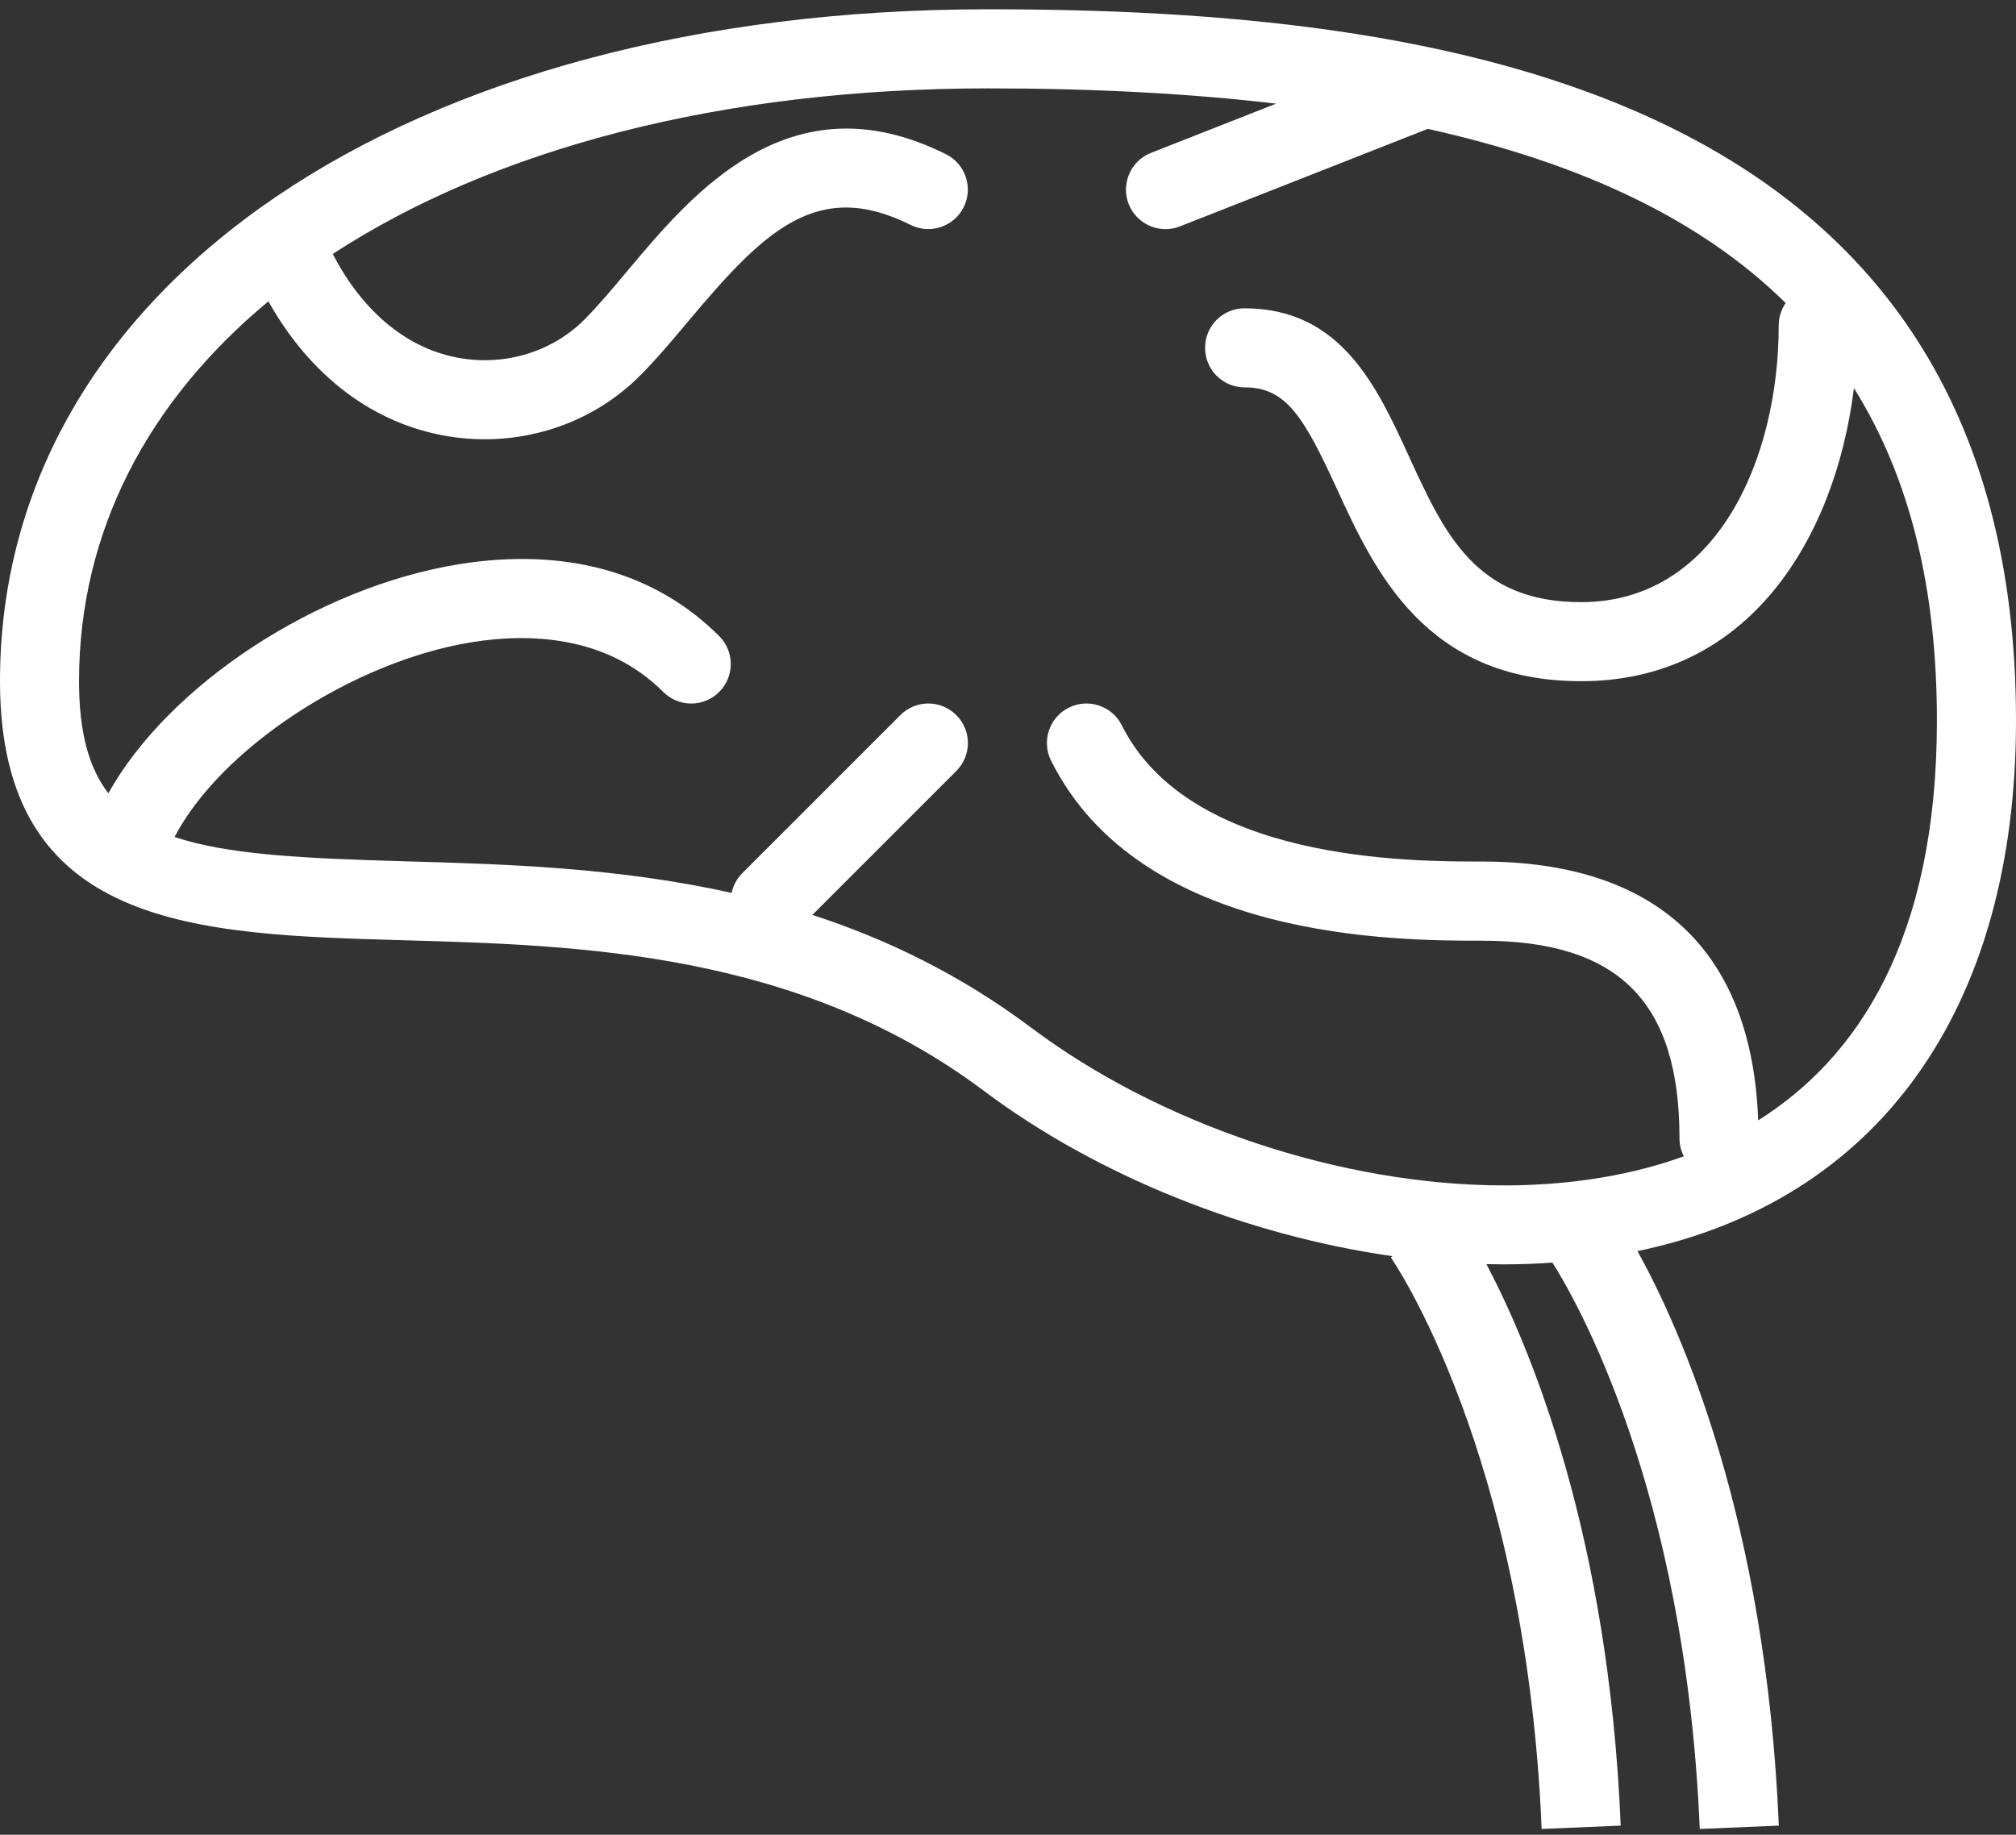 <svg width="78" height="71" viewBox="0 0 78 71" fill="none" xmlns="http://www.w3.org/2000/svg">
<rect x="0" y="0" width="78" height="71" fill="#333333" stroke="none"/>
<path d="M78 27.889C78 3.215 55.305 0.359 38.235 0.359C15.722 0.359 0 11.05 0 26.359C0 35.946 7.574 36.158 15.592 36.385C22.4 36.576 30.871 36.819 38.061 42.21C42.454 45.507 48.231 47.807 53.879 48.612L53.812 48.66C53.864 48.735 59.041 56.197 59.647 70.777L62.706 70.648C62.239 59.42 59.237 52.2 57.511 48.92C57.739 48.926 57.965 48.929 58.191 48.929C58.83 48.929 59.451 48.903 60.063 48.861C60.878 50.138 65.213 57.509 65.764 70.777L68.823 70.648C68.33 58.8 65.017 51.417 63.356 48.416C72.619 46.481 77.999 39.115 78 27.889ZM68.025 43.356C67.786 36.798 64.101 33.34 57.33 33.34C54.537 33.34 46.041 33.34 43.403 28.068C43.026 27.315 42.105 27.008 41.351 27.386C40.595 27.763 40.289 28.683 40.667 29.438C44.15 36.403 54.071 36.403 57.332 36.403C62.622 36.403 64.98 38.76 64.98 44.05C64.98 44.302 65.042 44.539 65.149 44.748C62.72 45.625 60.23 45.873 58.191 45.873C51.928 45.873 44.918 43.535 39.895 39.768C37.159 37.715 34.299 36.338 31.431 35.405L37 29.836C37.598 29.236 37.598 28.271 37 27.673C36.4 27.074 35.435 27.074 34.837 27.673L28.72 33.791C28.502 34.008 28.365 34.275 28.306 34.554C23.877 33.564 19.526 33.44 15.677 33.331C11.749 33.219 8.807 33.08 6.755 32.389C8.539 28.962 13.659 25.598 18.246 24.853C20.398 24.506 23.437 24.552 25.662 26.777C26.262 27.375 27.227 27.375 27.825 26.777C28.424 26.178 28.424 25.213 27.825 24.615C25.343 22.13 21.857 21.174 17.758 21.834C12.27 22.723 6.544 26.491 4.192 30.697C3.427 29.704 3.058 28.317 3.058 26.361C3.058 20.572 5.717 15.531 10.385 11.661C12.017 14.572 14.471 16.418 17.353 16.886C17.82 16.964 18.287 16.999 18.752 16.999C21.005 16.999 23.18 16.127 24.761 14.538C25.397 13.902 26.002 13.18 26.641 12.419C29.584 8.906 31.633 6.905 35.232 8.704C35.986 9.08 36.906 8.775 37.284 8.022C37.662 7.266 37.356 6.345 36.602 5.969C30.575 2.959 26.802 7.472 24.298 10.455C23.705 11.164 23.143 11.834 22.602 12.376C21.383 13.593 19.607 14.153 17.842 13.865C15.806 13.536 14.049 12.1 12.875 9.827C19.081 5.779 27.876 3.42 38.234 3.42C42.306 3.42 46.013 3.615 49.373 4.011L44.532 5.916C43.749 6.223 43.362 7.112 43.669 7.899C43.91 8.5 44.486 8.867 45.095 8.867C45.28 8.867 45.471 8.835 45.654 8.76L55.243 4.987C61.291 6.331 65.874 8.555 69.089 11.727C68.919 11.973 68.819 12.272 68.819 12.596C68.819 17.752 66.428 23.302 61.172 23.302C57.1 23.302 55.898 20.682 54.507 17.649C53.28 14.968 51.884 11.931 48.155 11.931C47.307 11.931 46.626 12.614 46.626 13.46C46.626 14.308 47.307 14.99 48.155 14.99C49.764 14.99 50.444 16.131 51.729 18.926C53.17 22.062 55.141 26.361 61.175 26.361C67.64 26.361 71.008 20.853 71.729 15.019C73.894 18.48 74.94 22.752 74.94 27.89C74.94 36.381 71.85 40.95 68.025 43.356Z" fill="white"/>
</svg>
